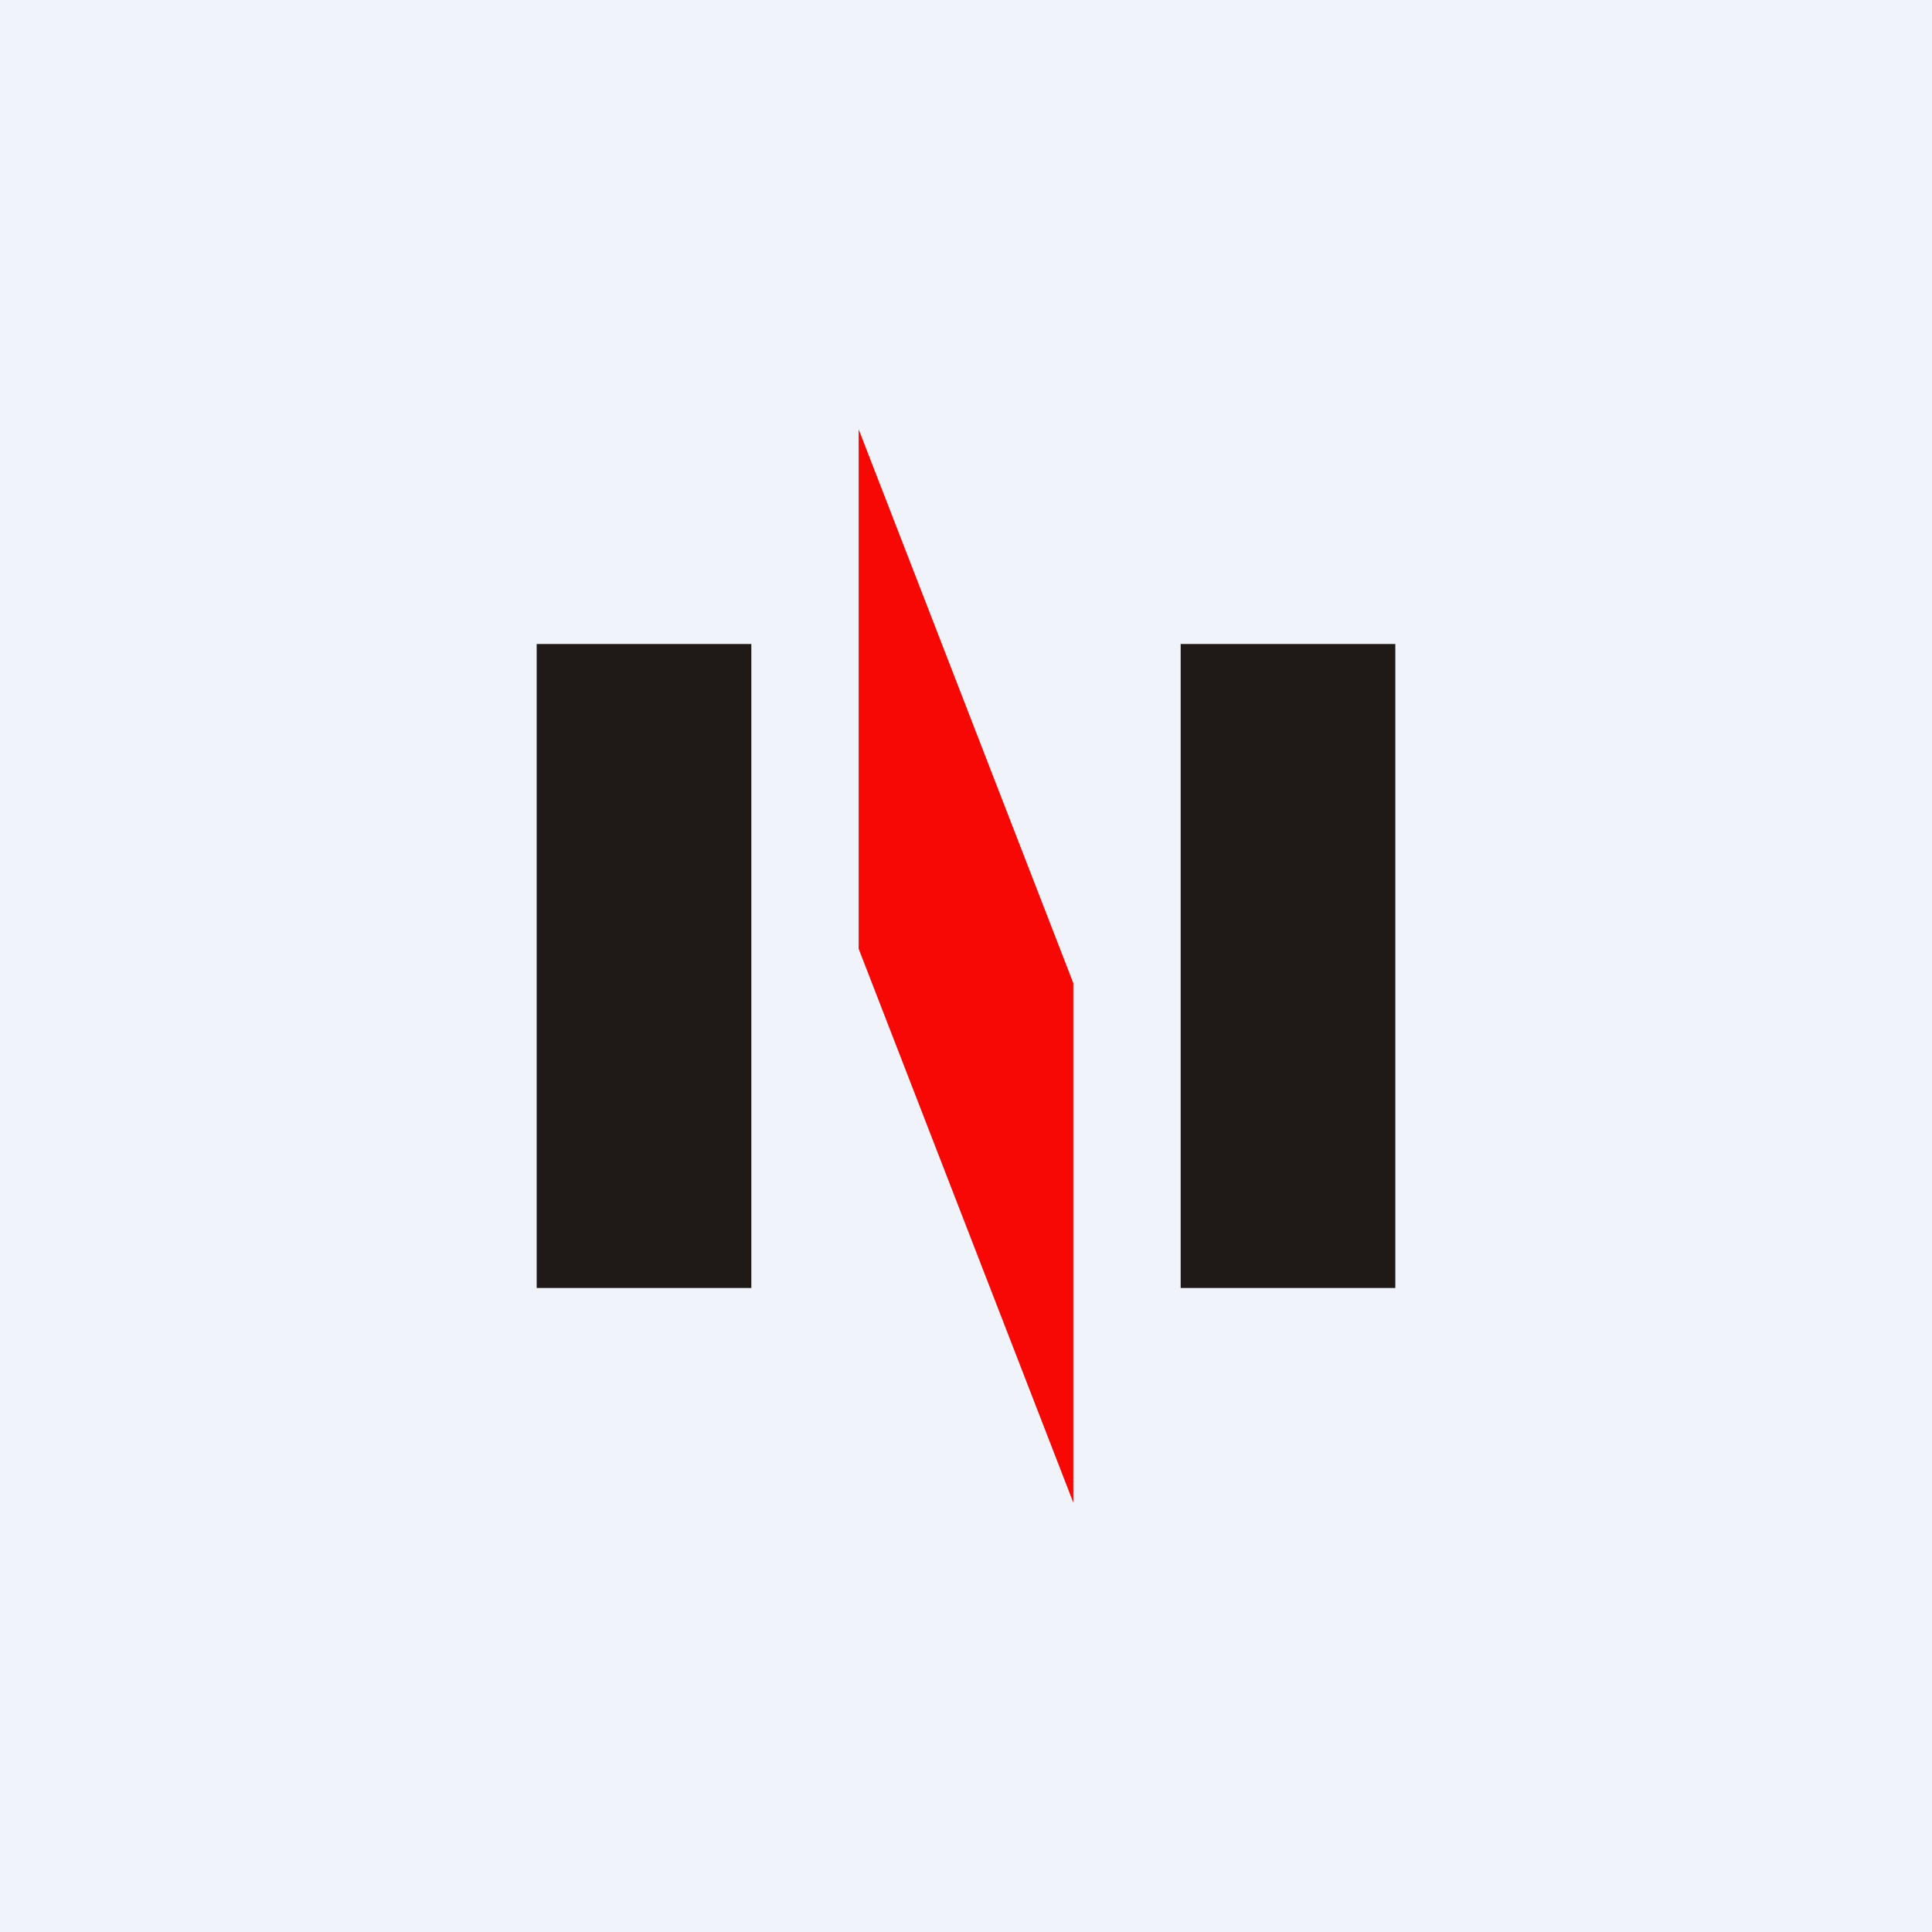 <!-- by TradingView --><svg width="18" height="18" viewBox="0 0 18 18" xmlns="http://www.w3.org/2000/svg"><path fill="#F0F3FA" d="M0 0h18v18H0z"/><path fill="#1F1A17" d="M5 6h2v6H5zM11 6h2v6h-2z"/><path d="m8 4 2 5.16V14L8 8.84V4Z" fill="#F70805"/></svg>
